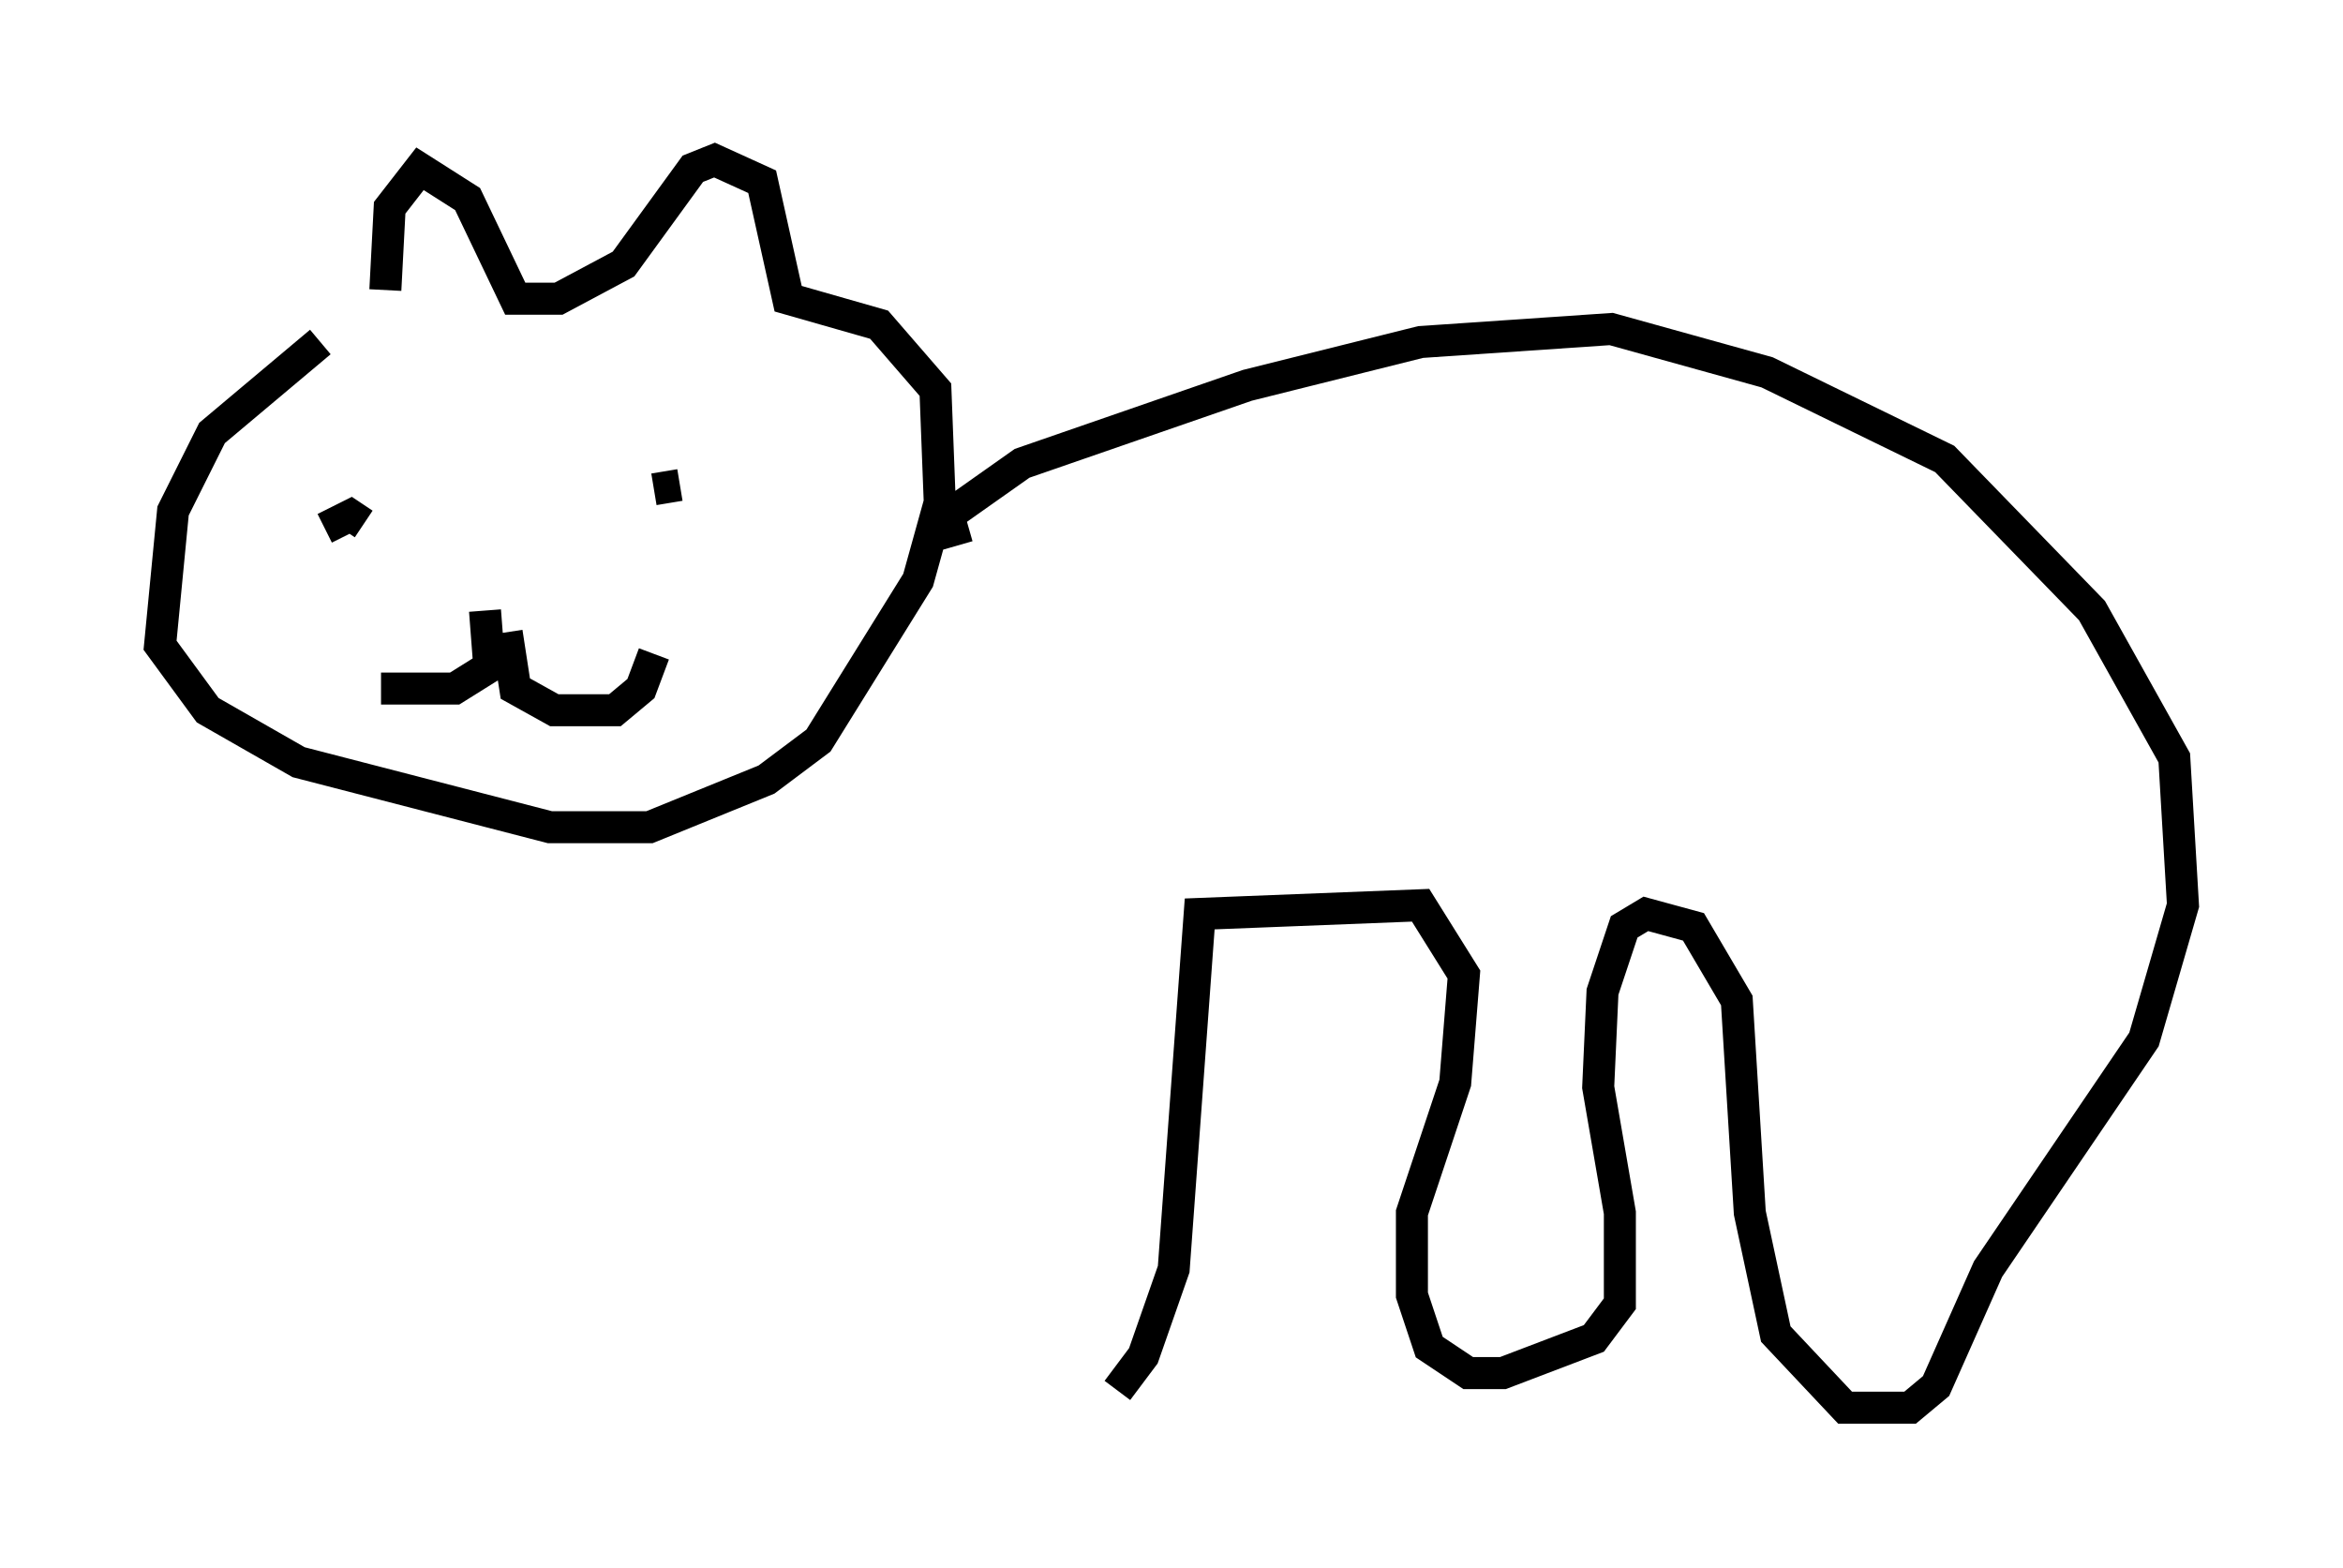 <?xml version="1.0" encoding="utf-8" ?>
<svg baseProfile="full" height="48.971" version="1.1" width="73.193" xmlns="http://www.w3.org/2000/svg" xmlns:ev="http://www.w3.org/2001/xml-events" xmlns:xlink="http://www.w3.org/1999/xlink"><defs /><rect fill="white" height="48.971" width="73.193" x="0" y="0" /><path d="M12.307, 10.548 m-2.3, 0.135 l-3.383, 2.842 -1.218, 2.436 l-0.406, 4.195 1.488, 2.03 l2.842, 1.624 7.848, 2.03 l3.112, 0.0 3.654, -1.488 l1.624, -1.218 3.112, -5.007 l0.677, -2.436 -0.135, -3.518 l-1.759, -2.03 -2.842, -0.812 l-0.812, -3.654 -1.488, -0.677 l-0.677, 0.271 -2.165, 2.977 l-2.03, 1.083 -1.353, 0.0 l-1.488, -3.112 -1.488, -0.947 l-0.947, 1.218 -0.135, 2.571 m-1.894, 7.442 l0.812, -0.406 0.406, 0.271 m9.878, -1.218 l-0.812, 0.135 m-4.601, 4.465 l0.271, 1.759 1.218, 0.677 l1.894, 0.0 0.812, -0.677 l0.406, -1.083 m-5.277, -1.353 l0.135, 1.759 -1.083, 0.677 l-2.3, 0.0 m17.997, -4.465 l-0.271, -0.947 2.3, -1.624 l7.036, -2.436 5.413, -1.353 l5.954, -0.406 4.871, 1.353 l5.548, 2.706 4.601, 4.736 l2.571, 4.601 0.271, 4.601 l-1.218, 4.195 -4.871, 7.172 l-1.624, 3.654 -0.812, 0.677 l-2.03, 0.0 -2.165, -2.3 l-0.812, -3.789 -0.406, -6.631 l-1.353, -2.3 -1.488, -0.406 l-0.677, 0.406 -0.677, 2.03 l-0.135, 2.977 0.677, 3.924 l0.0, 2.842 -0.812, 1.083 l-2.842, 1.083 -1.083, 0.0 l-1.218, -0.812 -0.541, -1.624 l0.0, -2.571 1.353, -4.059 l0.271, -3.383 -1.353, -2.165 l-6.901, 0.271 -0.812, 11.096 l-0.947, 2.706 -0.812, 1.083 " fill="none" stroke="black" stroke-width="1" /></svg>